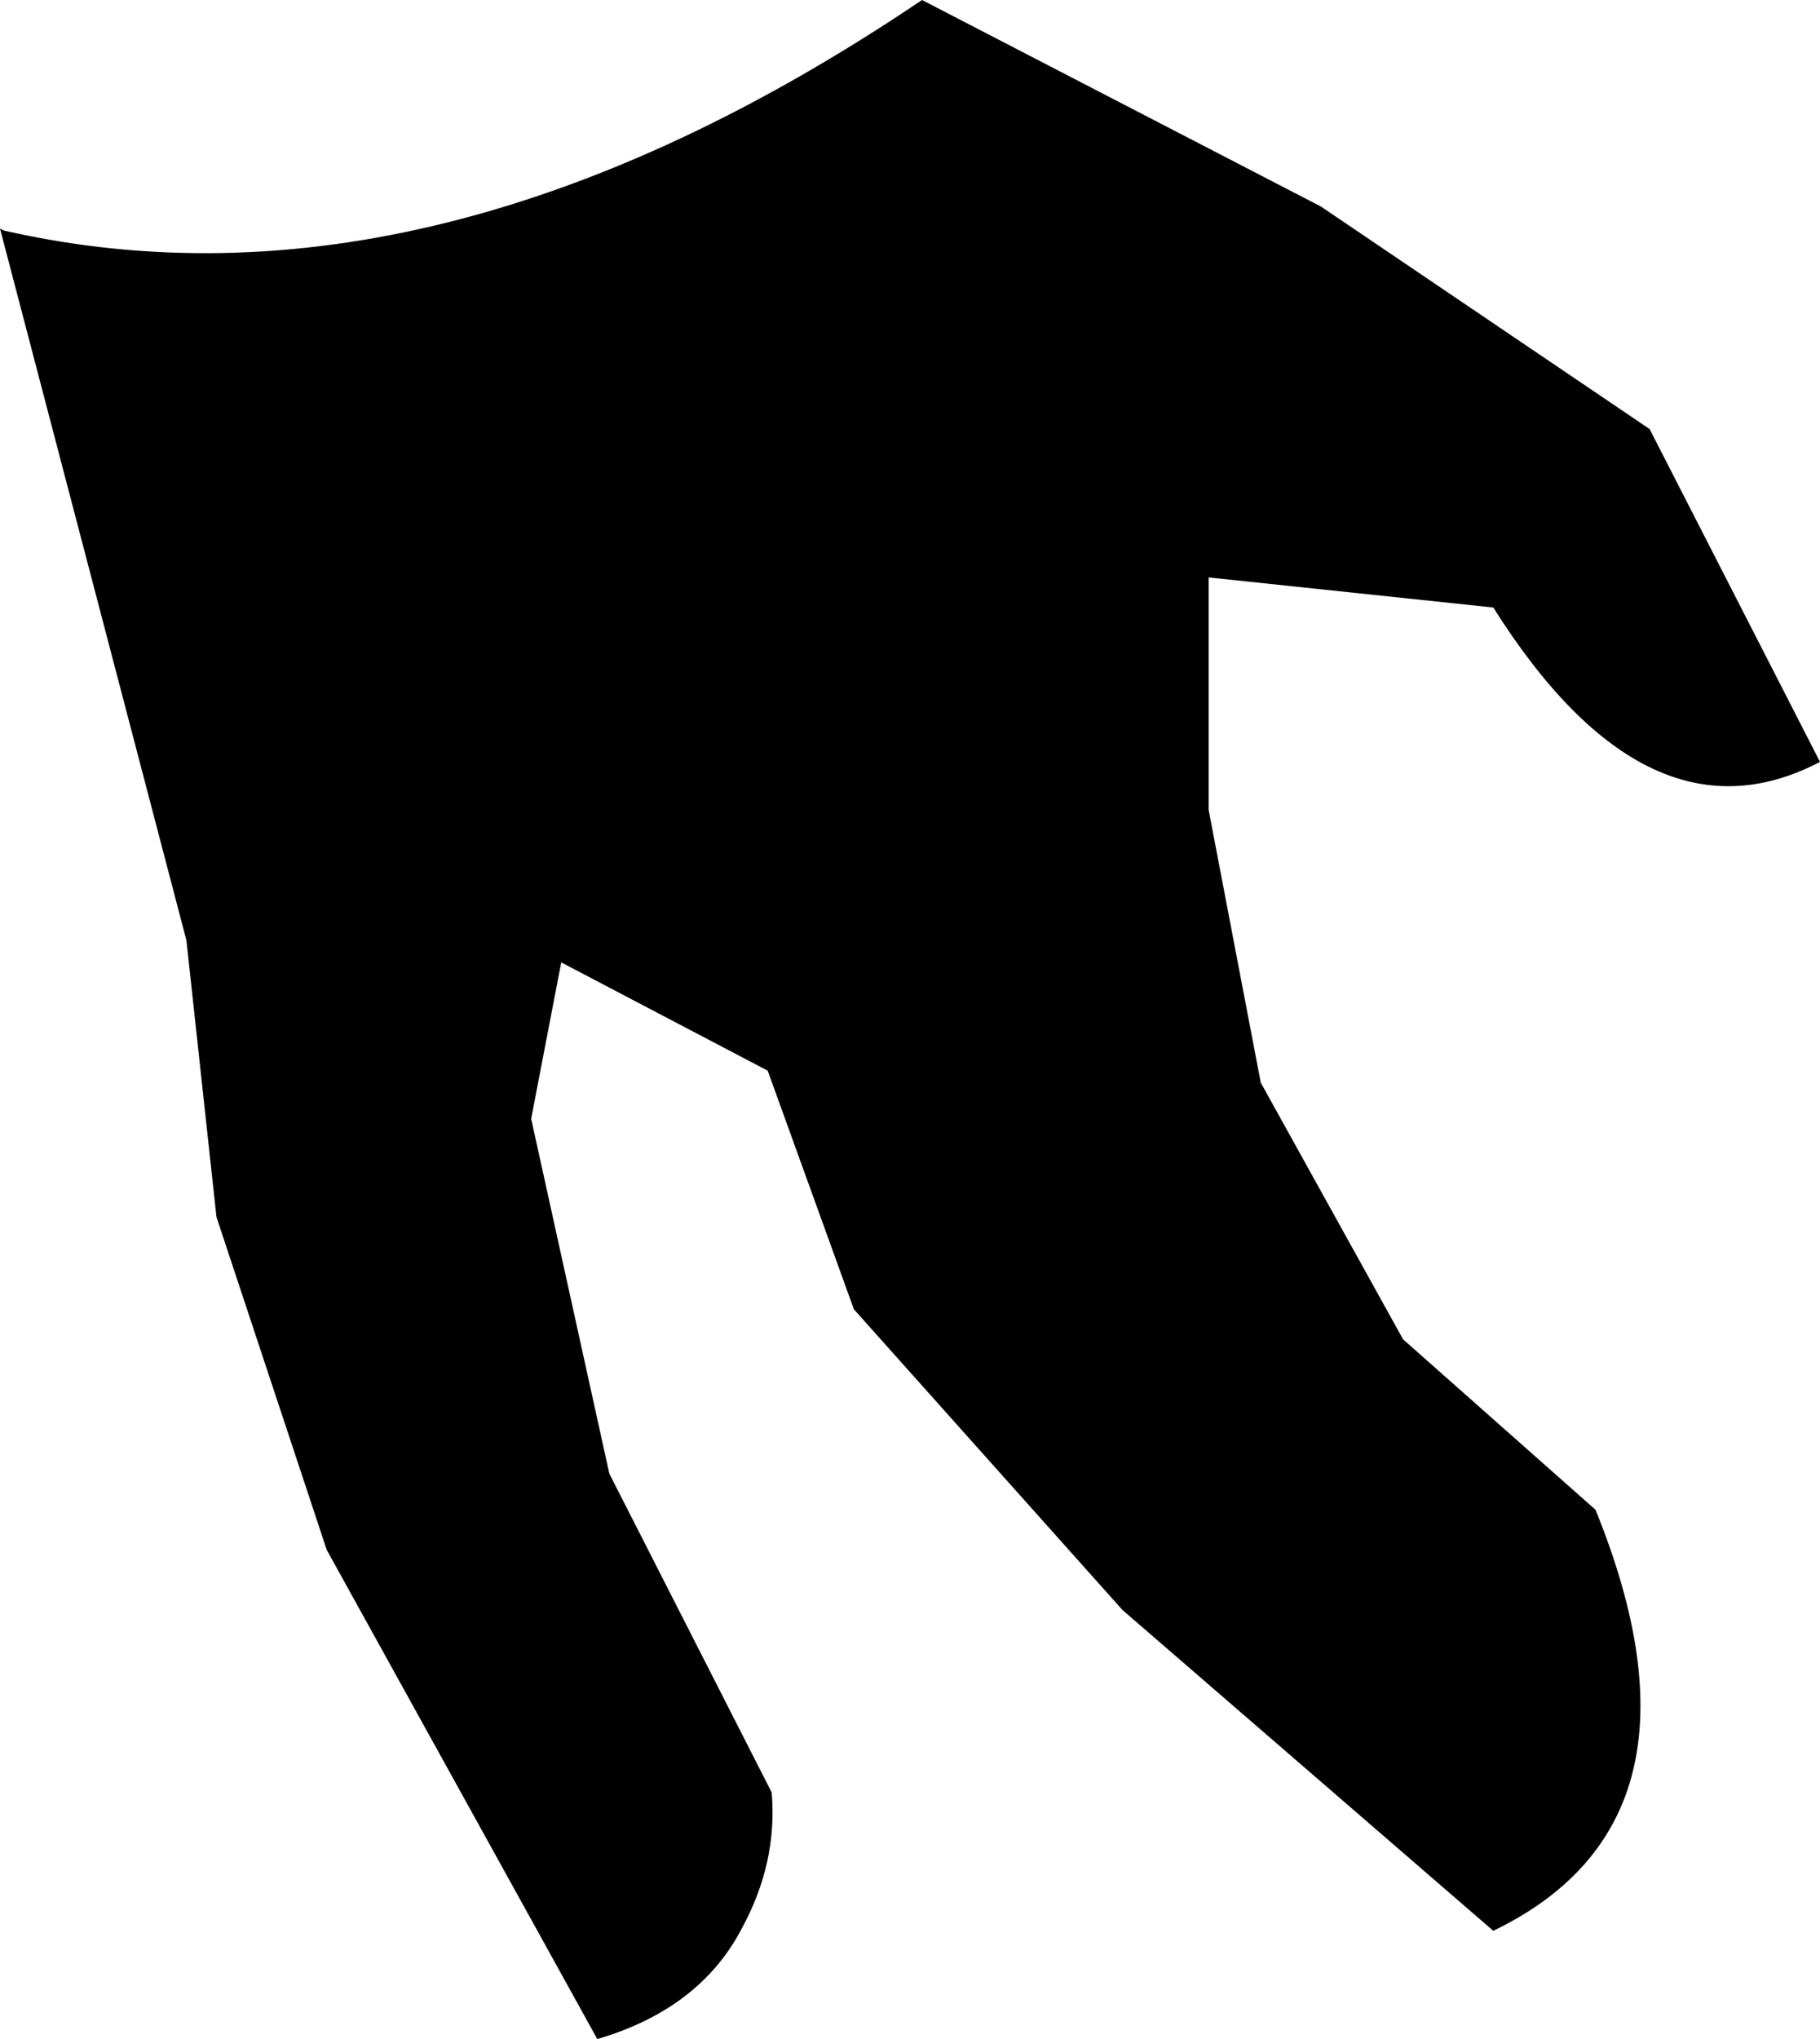 <?xml version="1.0" encoding="UTF-8" standalone="no"?>
<svg xmlns:xlink="http://www.w3.org/1999/xlink" height="50.85px" width="45.4px" xmlns="http://www.w3.org/2000/svg">
  <g transform="matrix(1.0, 0.0, 0.0, 1.0, -296.75, -348.55)">
    <path d="M334.0 363.7 L326.9 362.95 326.9 368.75 328.2 375.55 331.75 381.95 336.55 386.2 Q339.7 393.95 334.0 396.7 L324.75 388.7 318.05 381.2 315.9 375.25 310.75 372.55 310.0 376.45 311.95 385.3 316.0 393.25 Q316.15 395.0 315.25 396.65 314.2 398.65 311.65 399.4 L304.9 387.2 302.15 378.9 301.4 372.0 296.75 354.25 296.85 354.3 Q307.6 356.75 319.75 348.55 L329.7 353.7 337.9 359.25 342.15 367.55 Q337.85 369.8 334.0 363.7" fill="#000000" fill-rule="evenodd" stroke="none"/>
  </g>
</svg>
